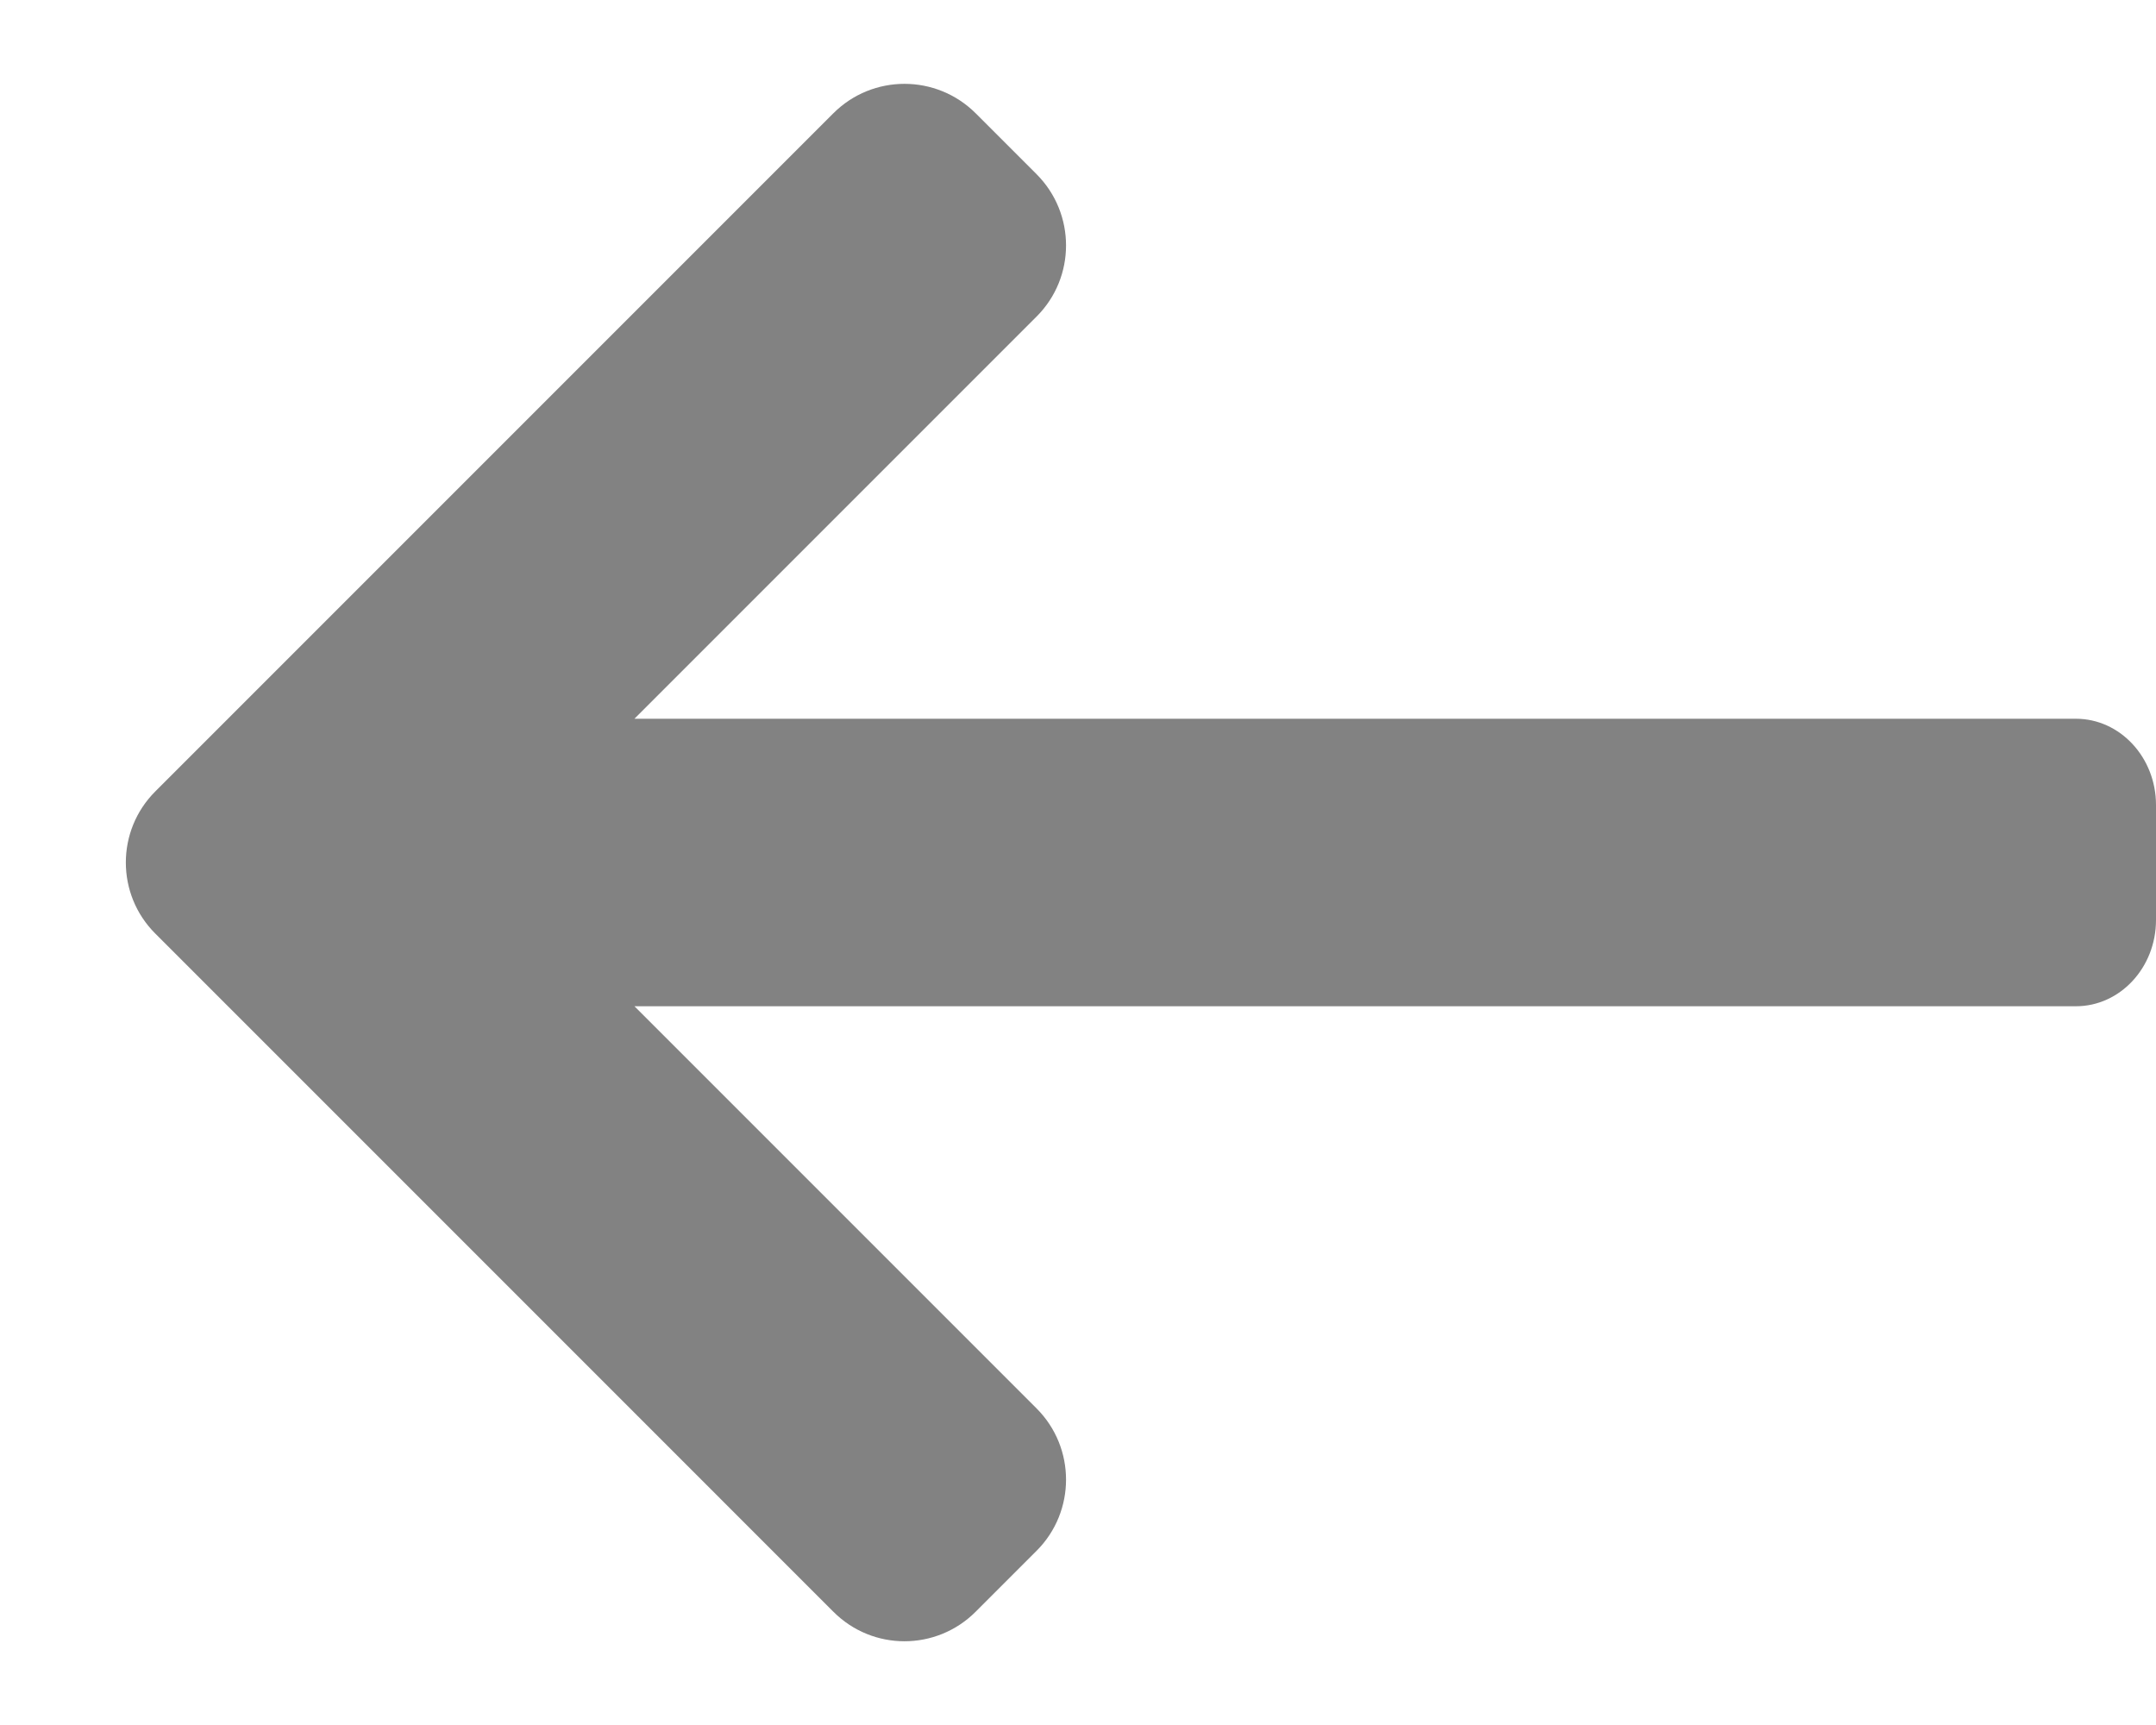 <svg width="15" height="12" viewBox="0 0 15 12" fill="none" xmlns="http://www.w3.org/2000/svg">
<path fill-rule="evenodd" clip-rule="evenodd" d="M6.788 0.788C6.514 0.515 6.071 0.515 5.798 0.788L1.081 5.505C0.807 5.778 0.807 6.222 1.081 6.495L5.798 11.212C6.071 11.486 6.514 11.486 6.788 11.212L7.212 10.788C7.485 10.515 7.485 10.071 7.212 9.798L4.414 7H14.443C14.75 7 15 6.731 15 6.4V5.6C15 5.269 14.75 5 14.443 5H4.414L7.212 2.202C7.485 1.929 7.485 1.486 7.212 1.212L6.788 0.788Z" fill="#828282"/>
</svg>
